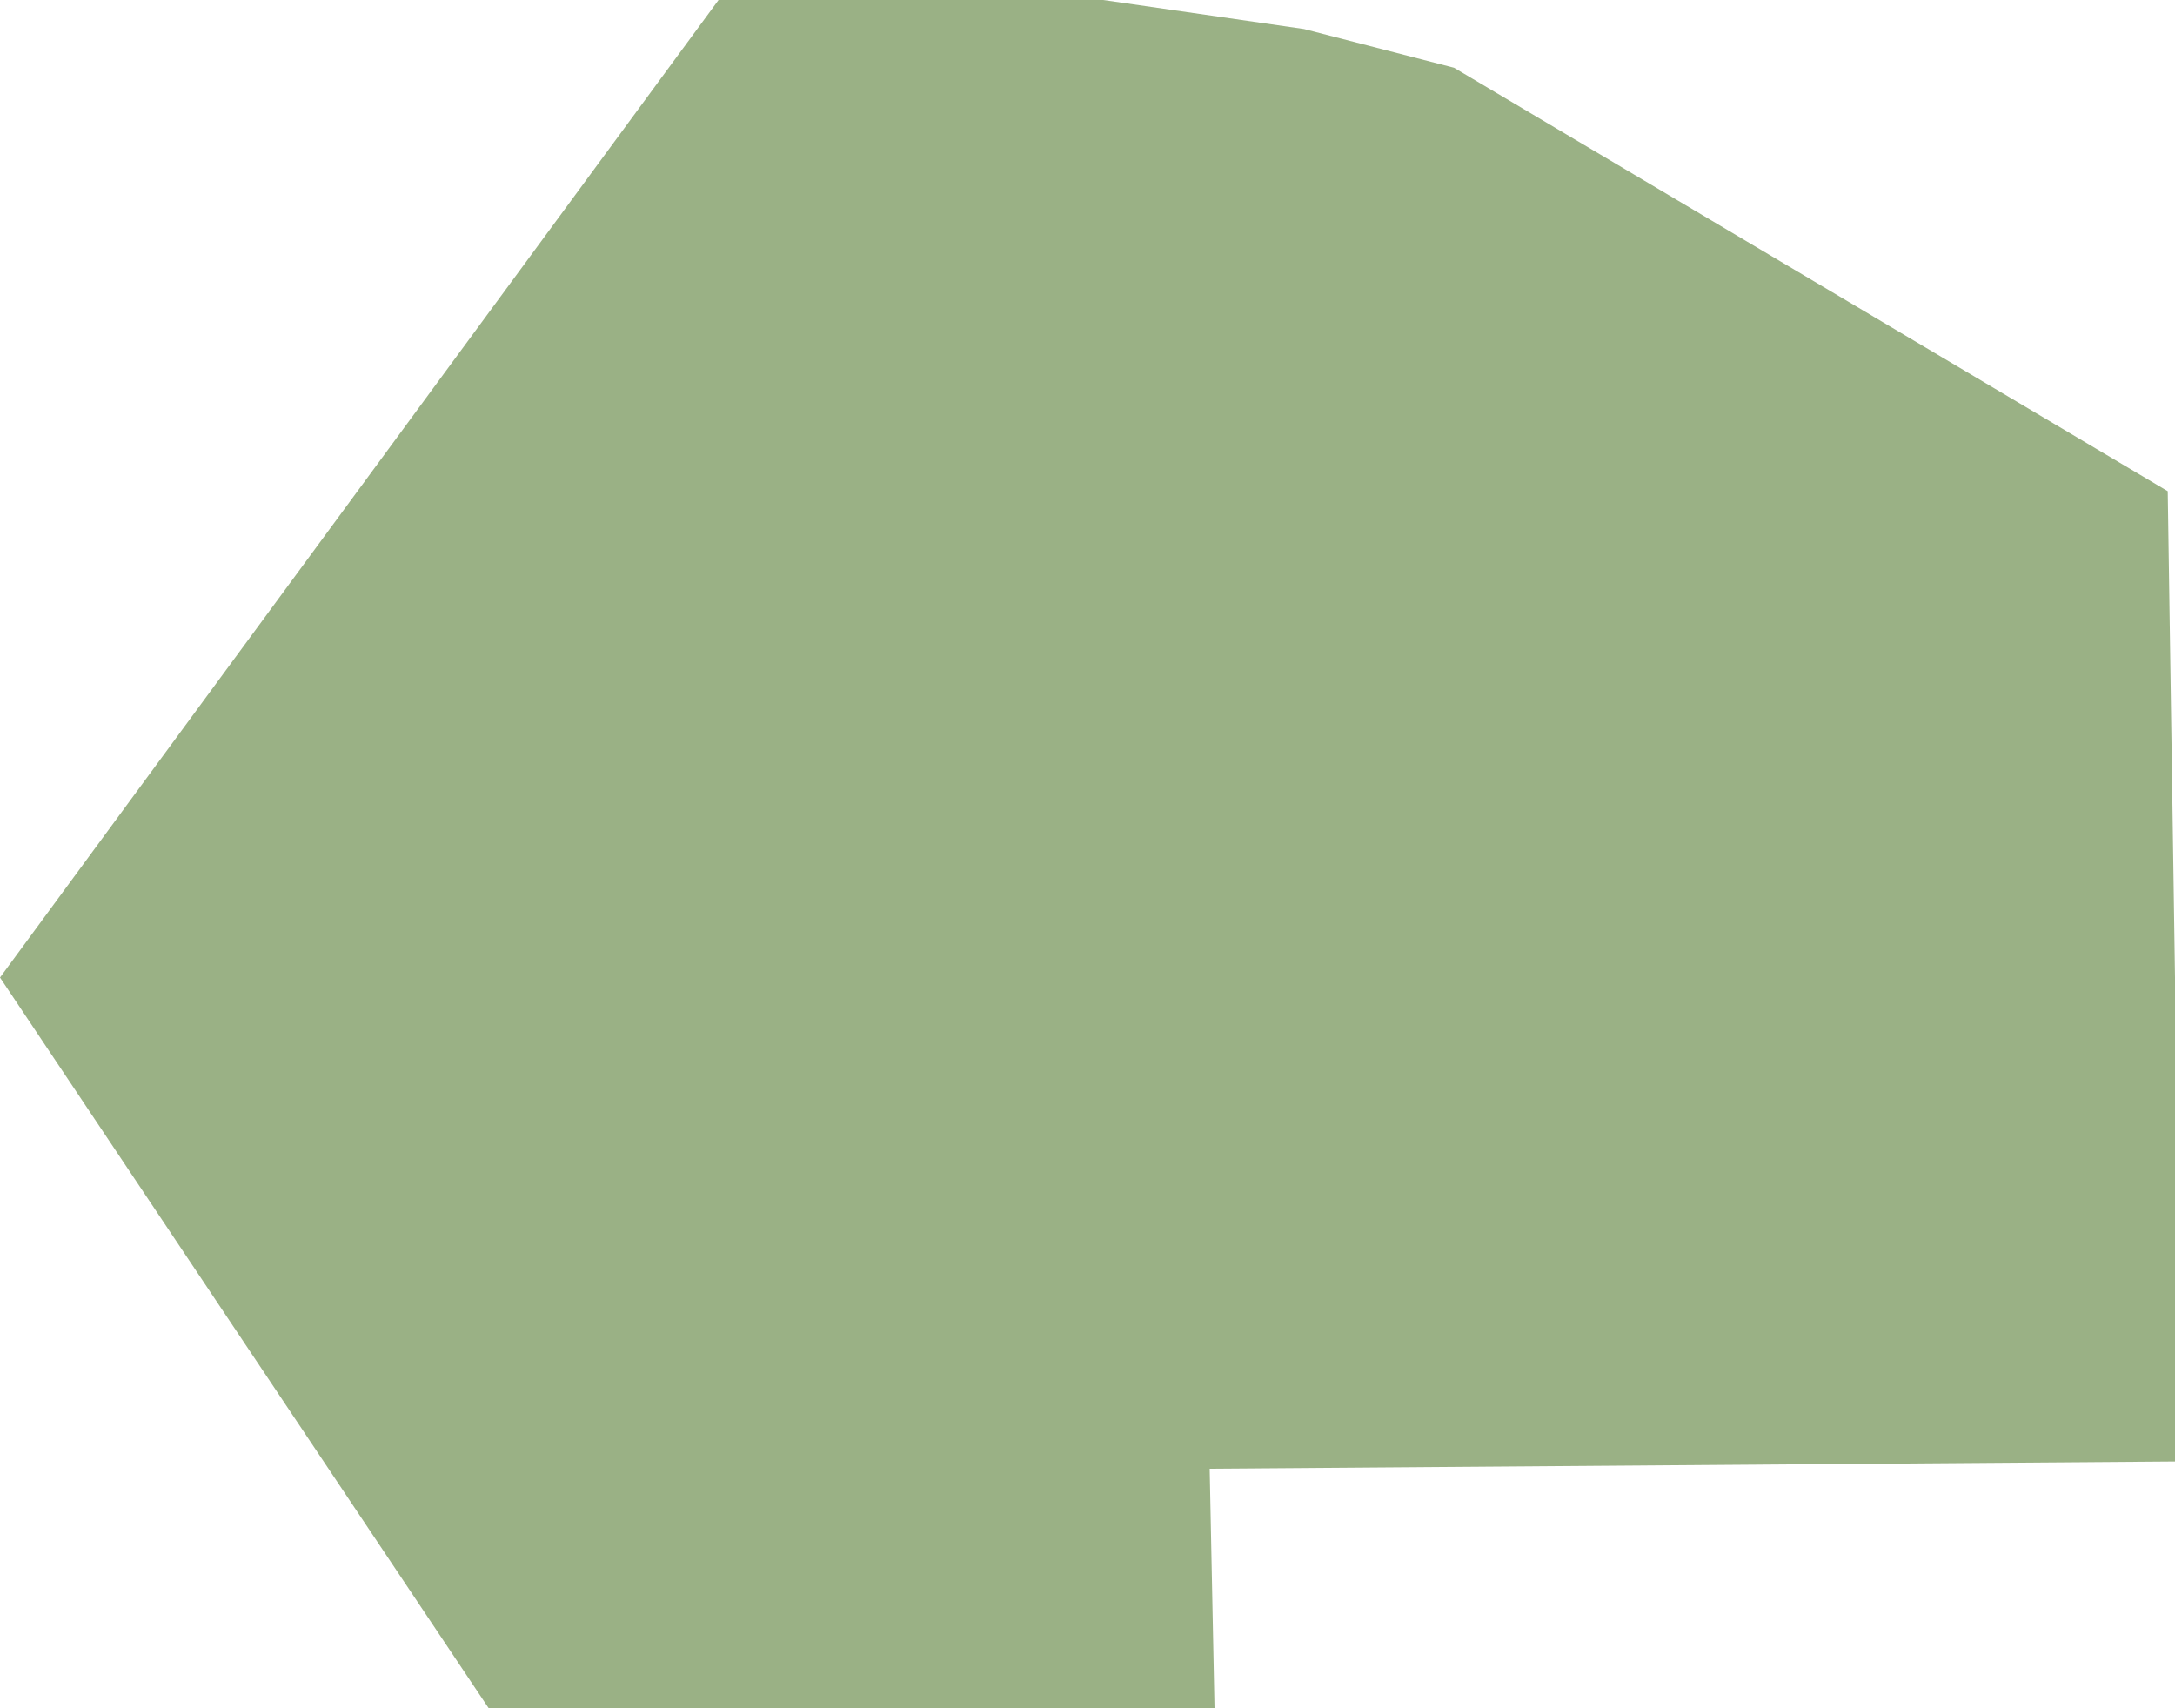 <svg xmlns="http://www.w3.org/2000/svg" viewBox="0 0 89.9 70.6"><g id="Layer_2" data-name="Layer 2"><g id="Louisiana-Parishes-Inline-parish"><path id="lincoln-parish" d="M29.7,0H45.6l8.3,1.2,6.2,1.6L89.6,20.3l.3,20.1v20L50,60.7l.2,9.9h-30L0,40.4,29.7,0" fill="#9ab185"/></g></g></svg>